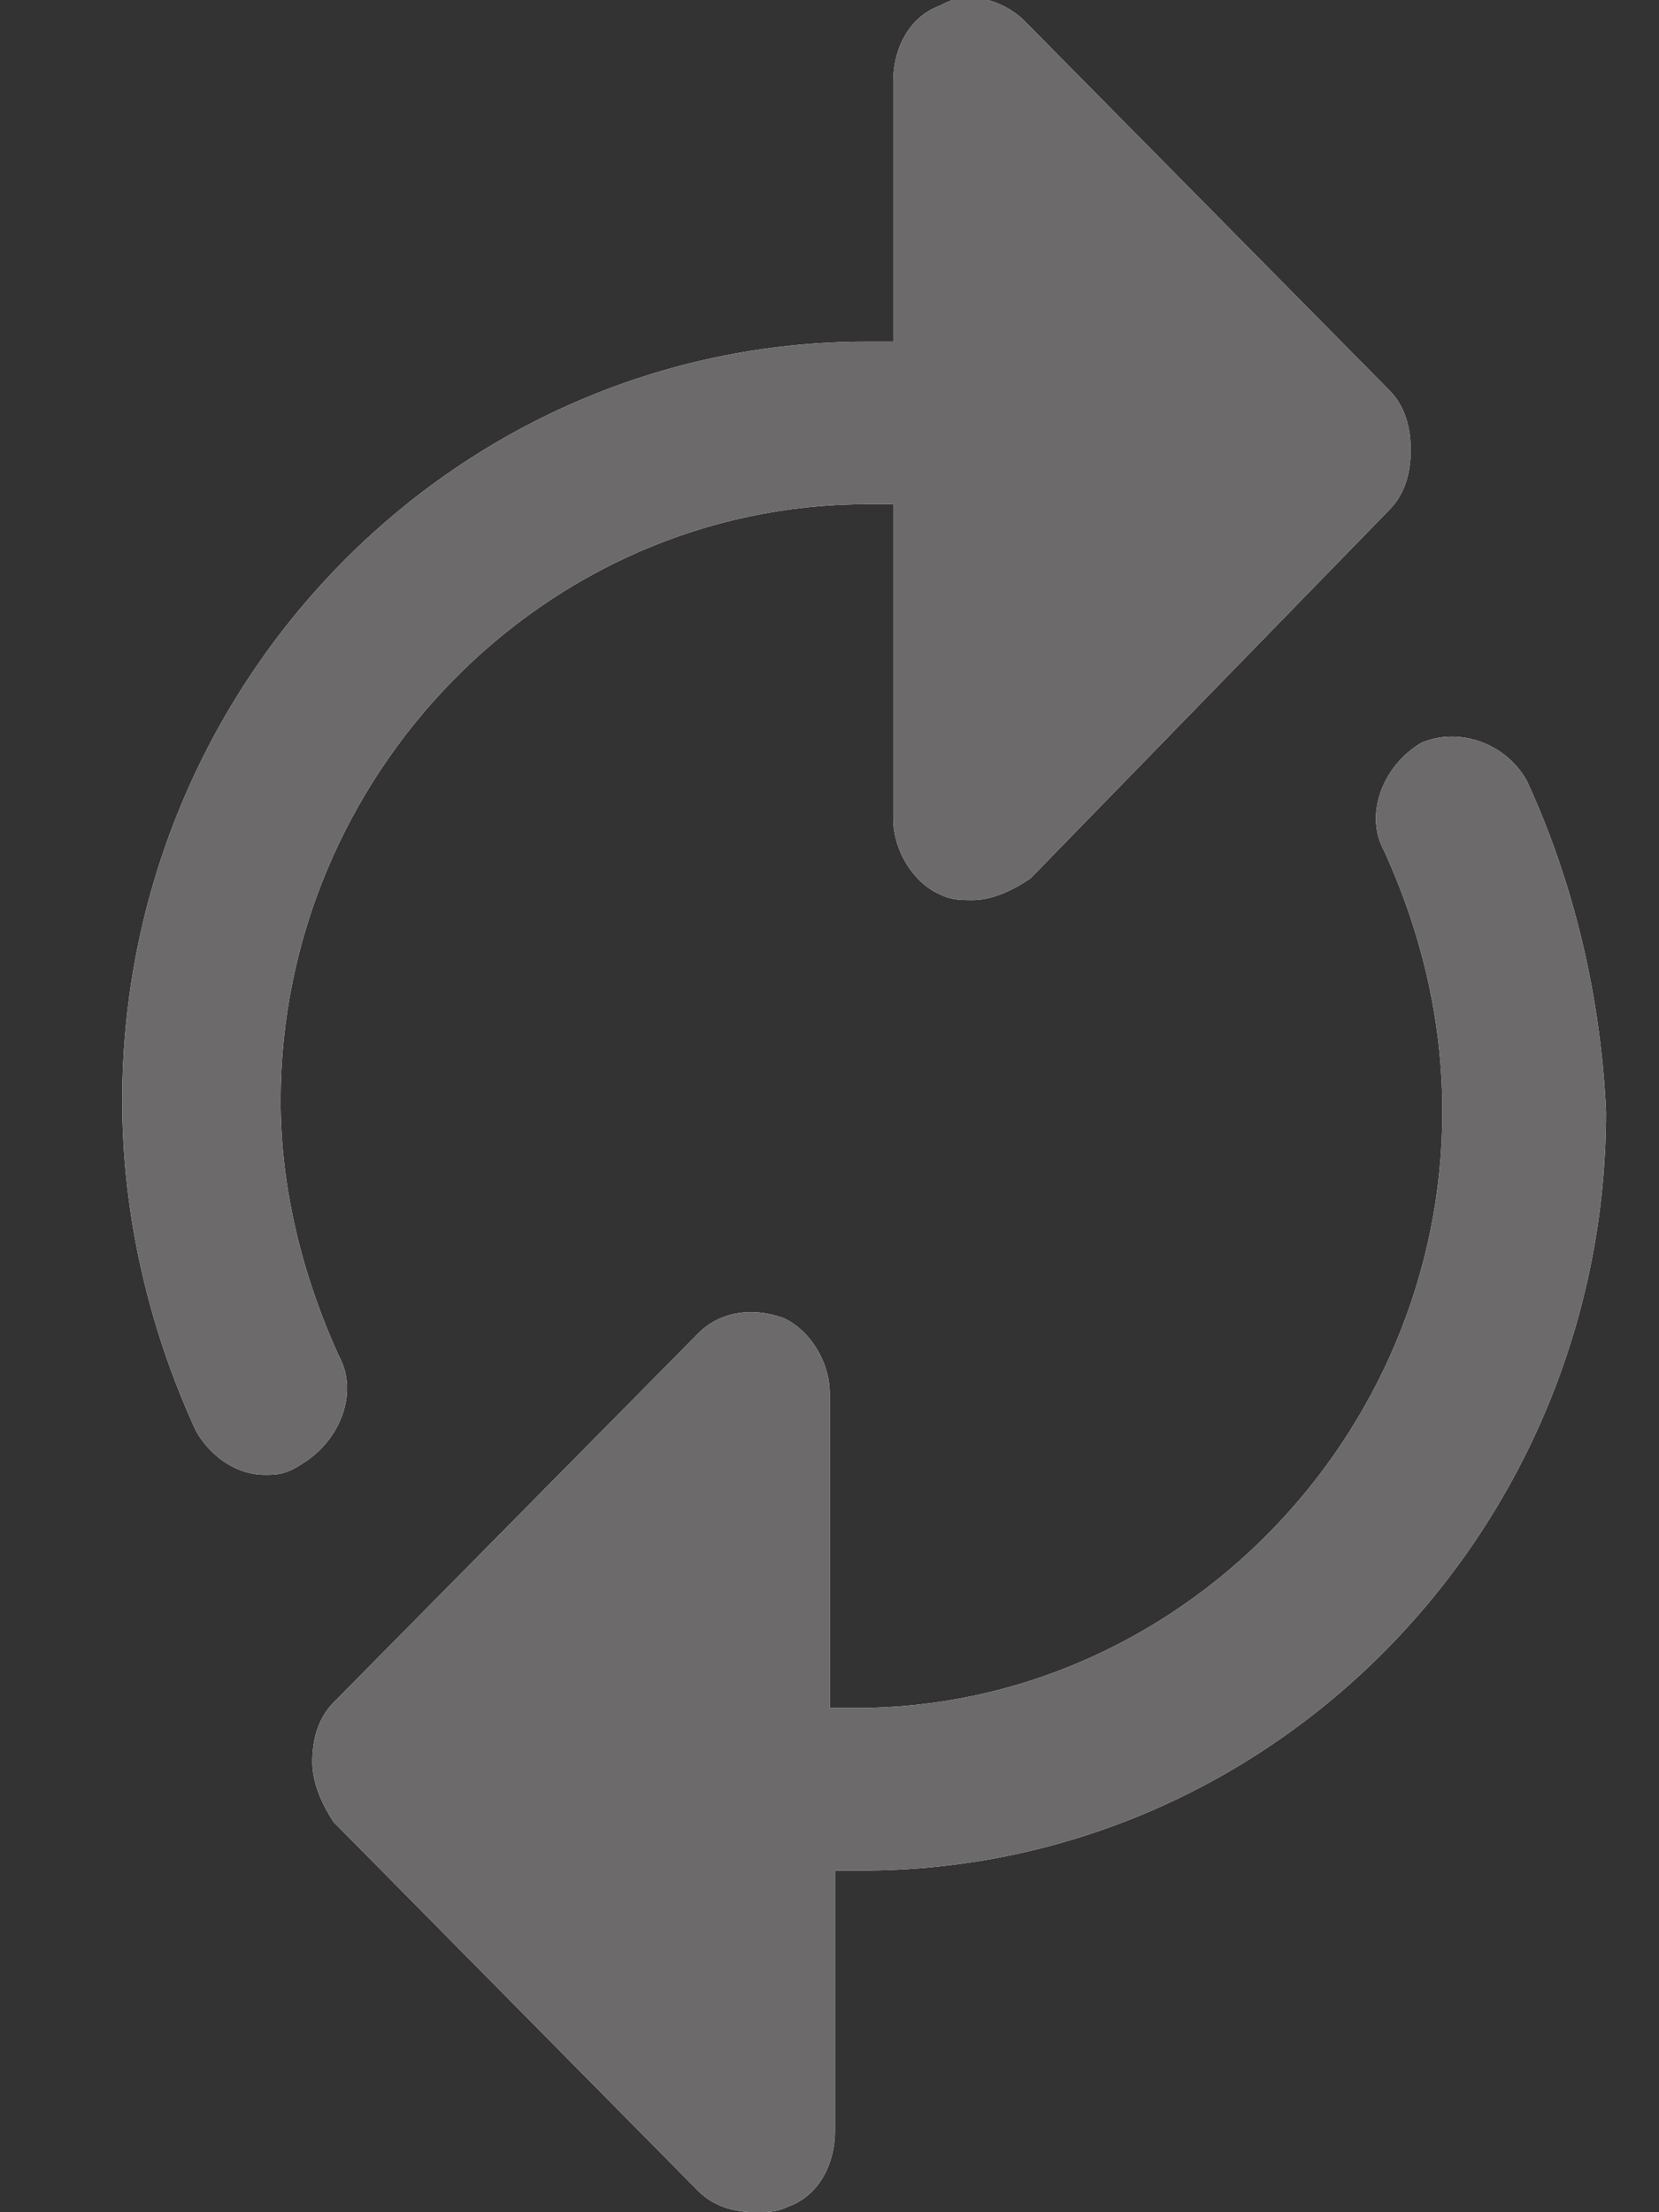 <svg width="12" height="16" viewBox="0 0 12 16" fill="none" xmlns="http://www.w3.org/2000/svg">
<rect x="0" y="0" width="12" height="16" fill="#333333" stroke="none"/>
<path d="M2.45 9.804C2.183 9.216 2.03 8.588 2.03 7.961C2.03 5.608 3.94 3.647 6.27 3.647C6.346 3.647 6.384 3.647 6.461 3.647V5.922C6.461 6.157 6.613 6.392 6.804 6.471C6.881 6.51 6.957 6.51 7.034 6.51C7.186 6.51 7.339 6.431 7.454 6.353L10.051 3.686C10.166 3.569 10.204 3.412 10.204 3.255C10.204 3.098 10.166 2.941 10.051 2.824L7.416 0.157C7.263 3.66196e-06 6.995 -0.078 6.804 0.039C6.575 0.118 6.461 0.353 6.461 0.588V2.471C6.384 2.471 6.346 2.471 6.27 2.471C3.29 2.471 0.884 4.941 0.884 7.961C0.884 8.784 1.075 9.608 1.419 10.353C1.533 10.549 1.724 10.667 1.915 10.667C1.992 10.667 2.068 10.667 2.183 10.588C2.45 10.431 2.603 10.078 2.45 9.804Z" fill="white"/>
<path d="M2.45 9.804C2.183 9.216 2.03 8.588 2.03 7.961C2.03 5.608 3.94 3.647 6.27 3.647C6.346 3.647 6.384 3.647 6.461 3.647V5.922C6.461 6.157 6.613 6.392 6.804 6.471C6.881 6.51 6.957 6.51 7.034 6.51C7.186 6.51 7.339 6.431 7.454 6.353L10.051 3.686C10.166 3.569 10.204 3.412 10.204 3.255C10.204 3.098 10.166 2.941 10.051 2.824L7.416 0.157C7.263 3.66196e-06 6.995 -0.078 6.804 0.039C6.575 0.118 6.461 0.353 6.461 0.588V2.471C6.384 2.471 6.346 2.471 6.27 2.471C3.29 2.471 0.884 4.941 0.884 7.961C0.884 8.784 1.075 9.608 1.419 10.353C1.533 10.549 1.724 10.667 1.915 10.667C1.992 10.667 2.068 10.667 2.183 10.588C2.45 10.431 2.603 10.078 2.45 9.804Z" fill="#6C6A6A"/>
<path d="M10.28 5.373C10.548 5.255 10.892 5.373 11.044 5.647C11.388 6.392 11.579 7.216 11.617 8.039C11.617 11.059 9.211 13.529 6.231 13.529H6.04V15.412C6.04 15.647 5.926 15.882 5.697 15.961C5.62 16 5.544 16 5.467 16C5.315 16 5.162 15.961 5.047 15.843L2.412 13.177C2.335 13.059 2.259 12.902 2.259 12.745C2.259 12.588 2.297 12.431 2.412 12.314L5.047 9.647C5.2 9.49 5.429 9.451 5.658 9.529C5.849 9.608 6.002 9.843 6.002 10.078V12.353H6.193C8.523 12.353 10.433 10.392 10.433 8.039C10.433 7.373 10.28 6.745 10.013 6.157C9.86 5.882 10.013 5.529 10.28 5.373Z" fill="white"/>
<path d="M10.28 5.373C10.548 5.255 10.892 5.373 11.044 5.647C11.388 6.392 11.579 7.216 11.617 8.039C11.617 11.059 9.211 13.529 6.231 13.529H6.04V15.412C6.04 15.647 5.926 15.882 5.697 15.961C5.62 16 5.544 16 5.467 16C5.315 16 5.162 15.961 5.047 15.843L2.412 13.177C2.335 13.059 2.259 12.902 2.259 12.745C2.259 12.588 2.297 12.431 2.412 12.314L5.047 9.647C5.2 9.49 5.429 9.451 5.658 9.529C5.849 9.608 6.002 9.843 6.002 10.078V12.353H6.193C8.523 12.353 10.433 10.392 10.433 8.039C10.433 7.373 10.28 6.745 10.013 6.157C9.86 5.882 10.013 5.529 10.28 5.373Z" fill="#6C6A6A"/>
</svg>
